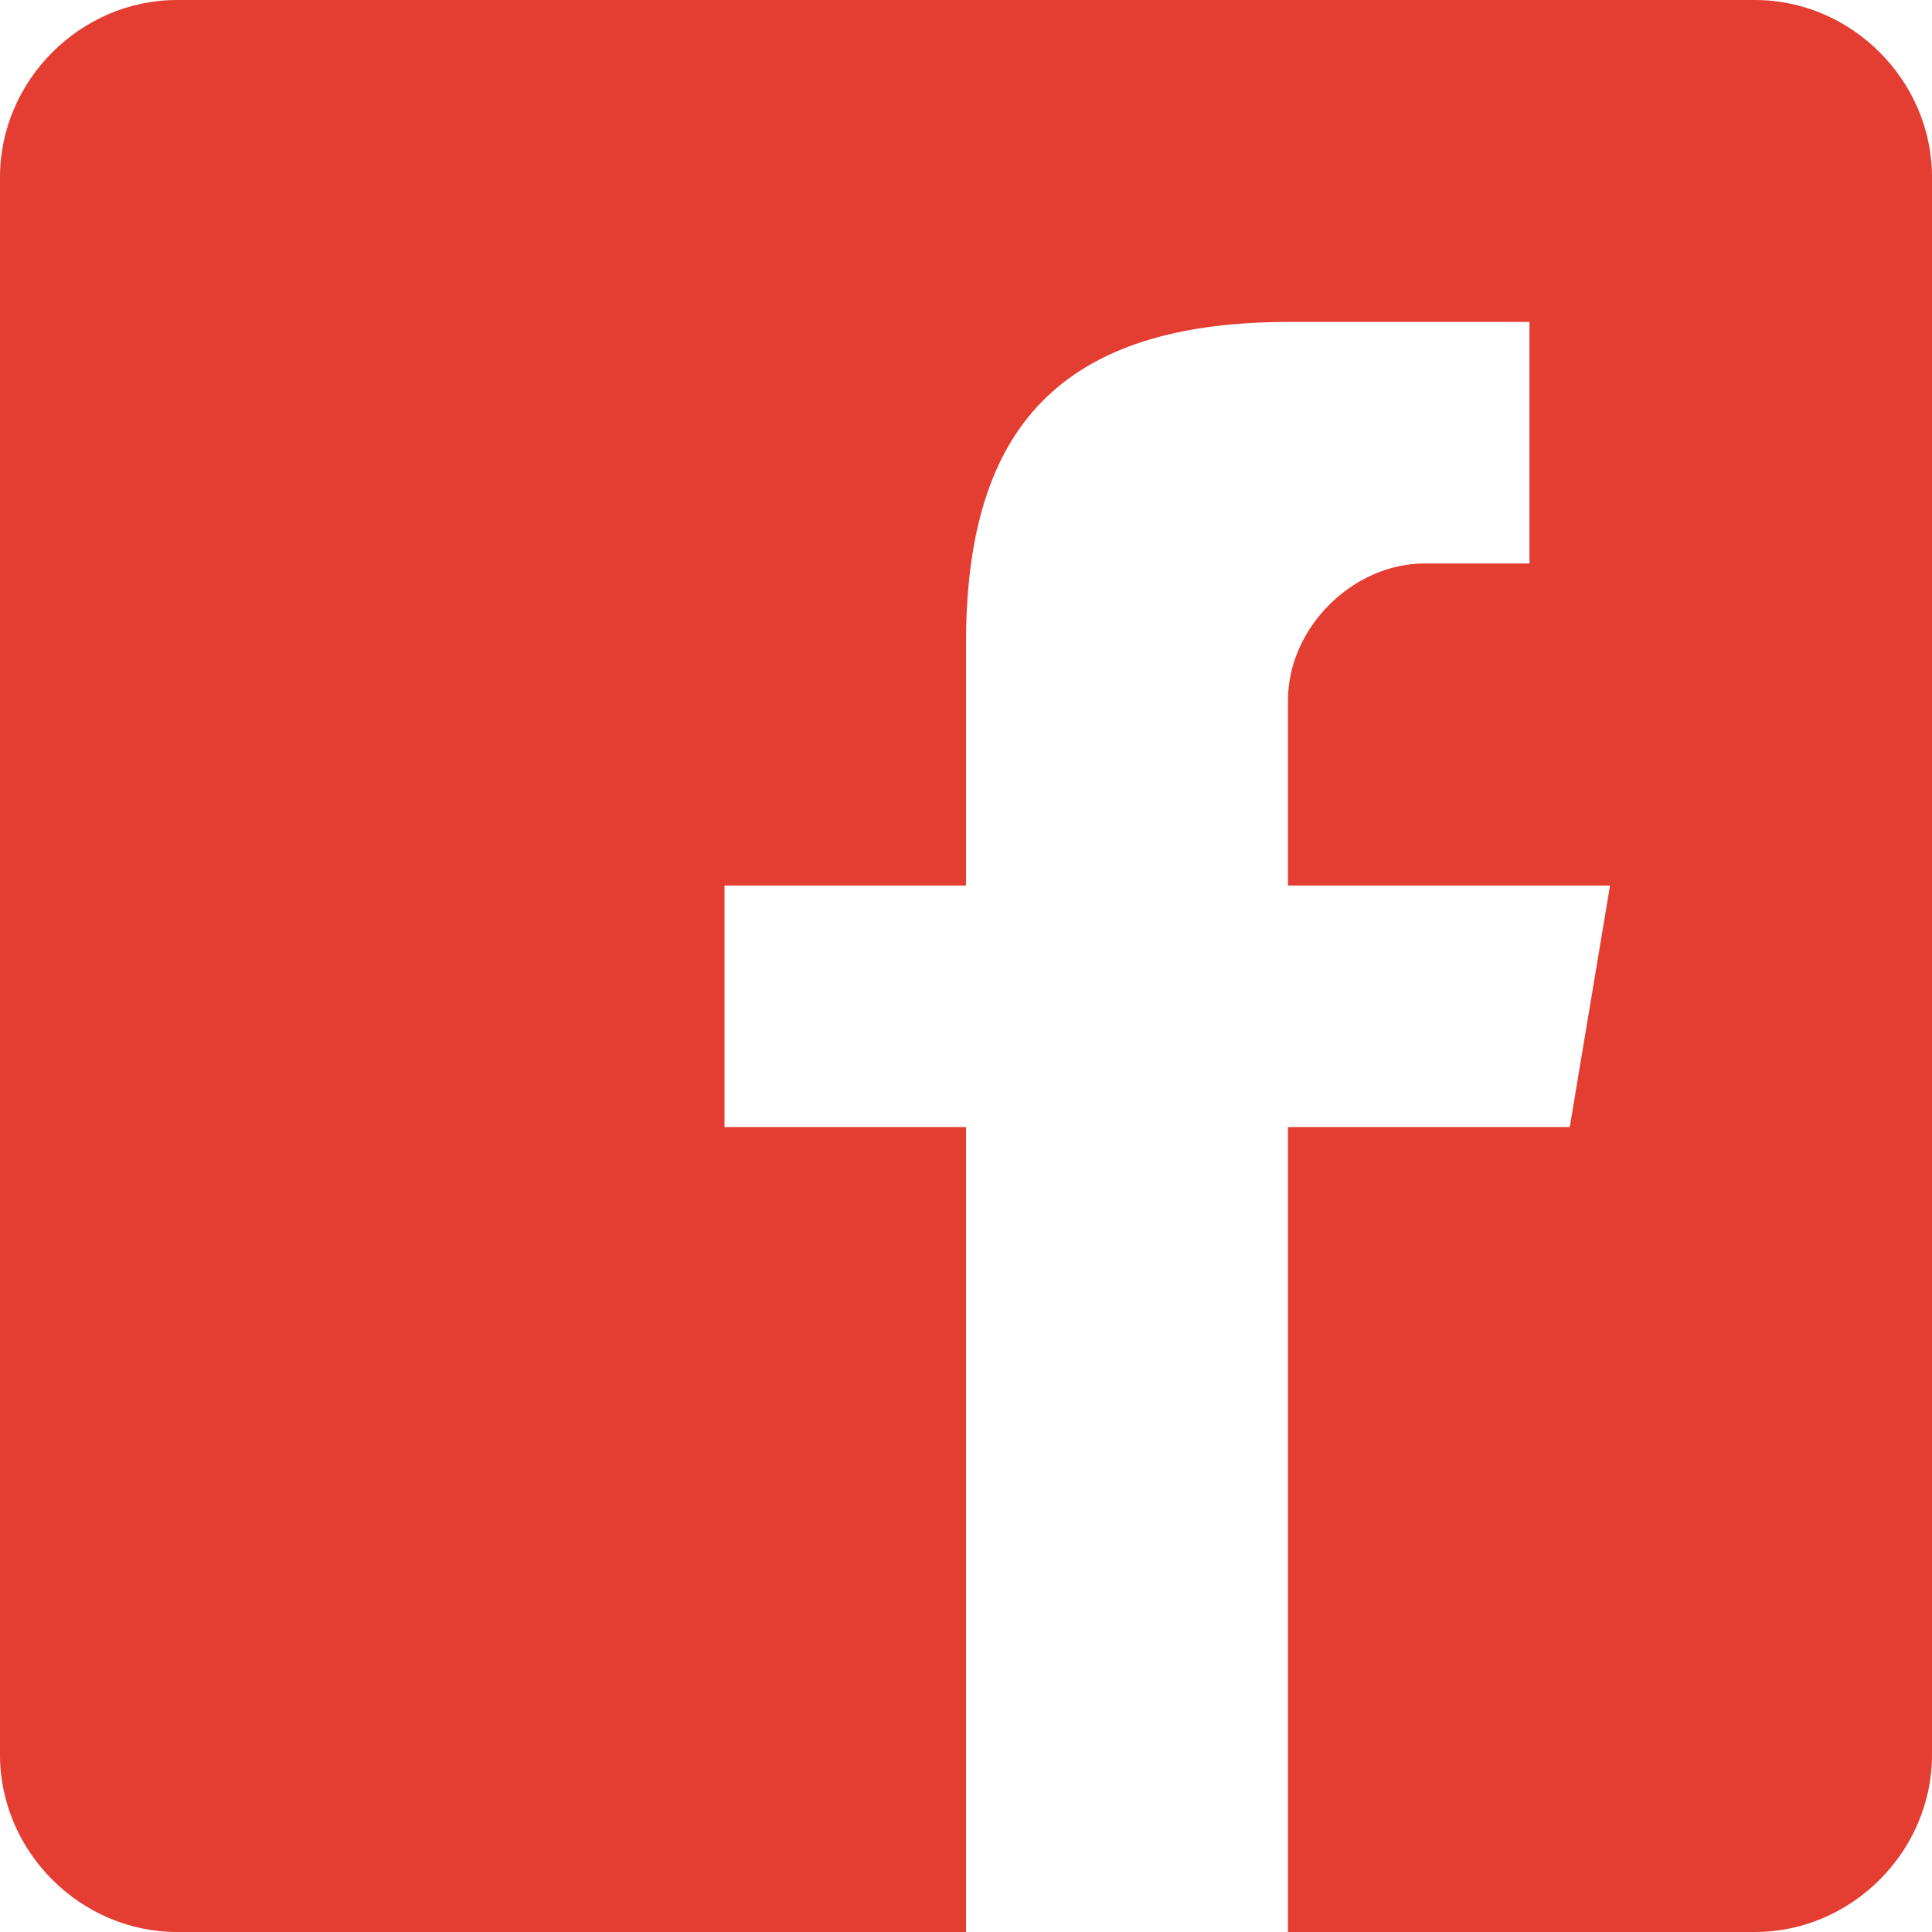 <svg width="20" height="20" viewBox="0 0 20 20" fill="none" xmlns="http://www.w3.org/2000/svg">
<path d="M18.167 0H1.833C0.833 0 0 0.833 0 1.833V18.167C0 19.167 0.833 20 1.833 20H10V11.667H7.5V9.167H10V6.667C10 4.583 10.833 3.333 13.333 3.333H15.833V5.833H14.749C14.001 5.833 13.333 6.501 13.333 7.249V9.167H16.667L16.25 11.667H13.333V20H18.167C19.167 20 20 19.167 20 18.167V1.833C20 0.833 19.167 0 18.167 0Z" fill="#E43D32"/>
</svg>
